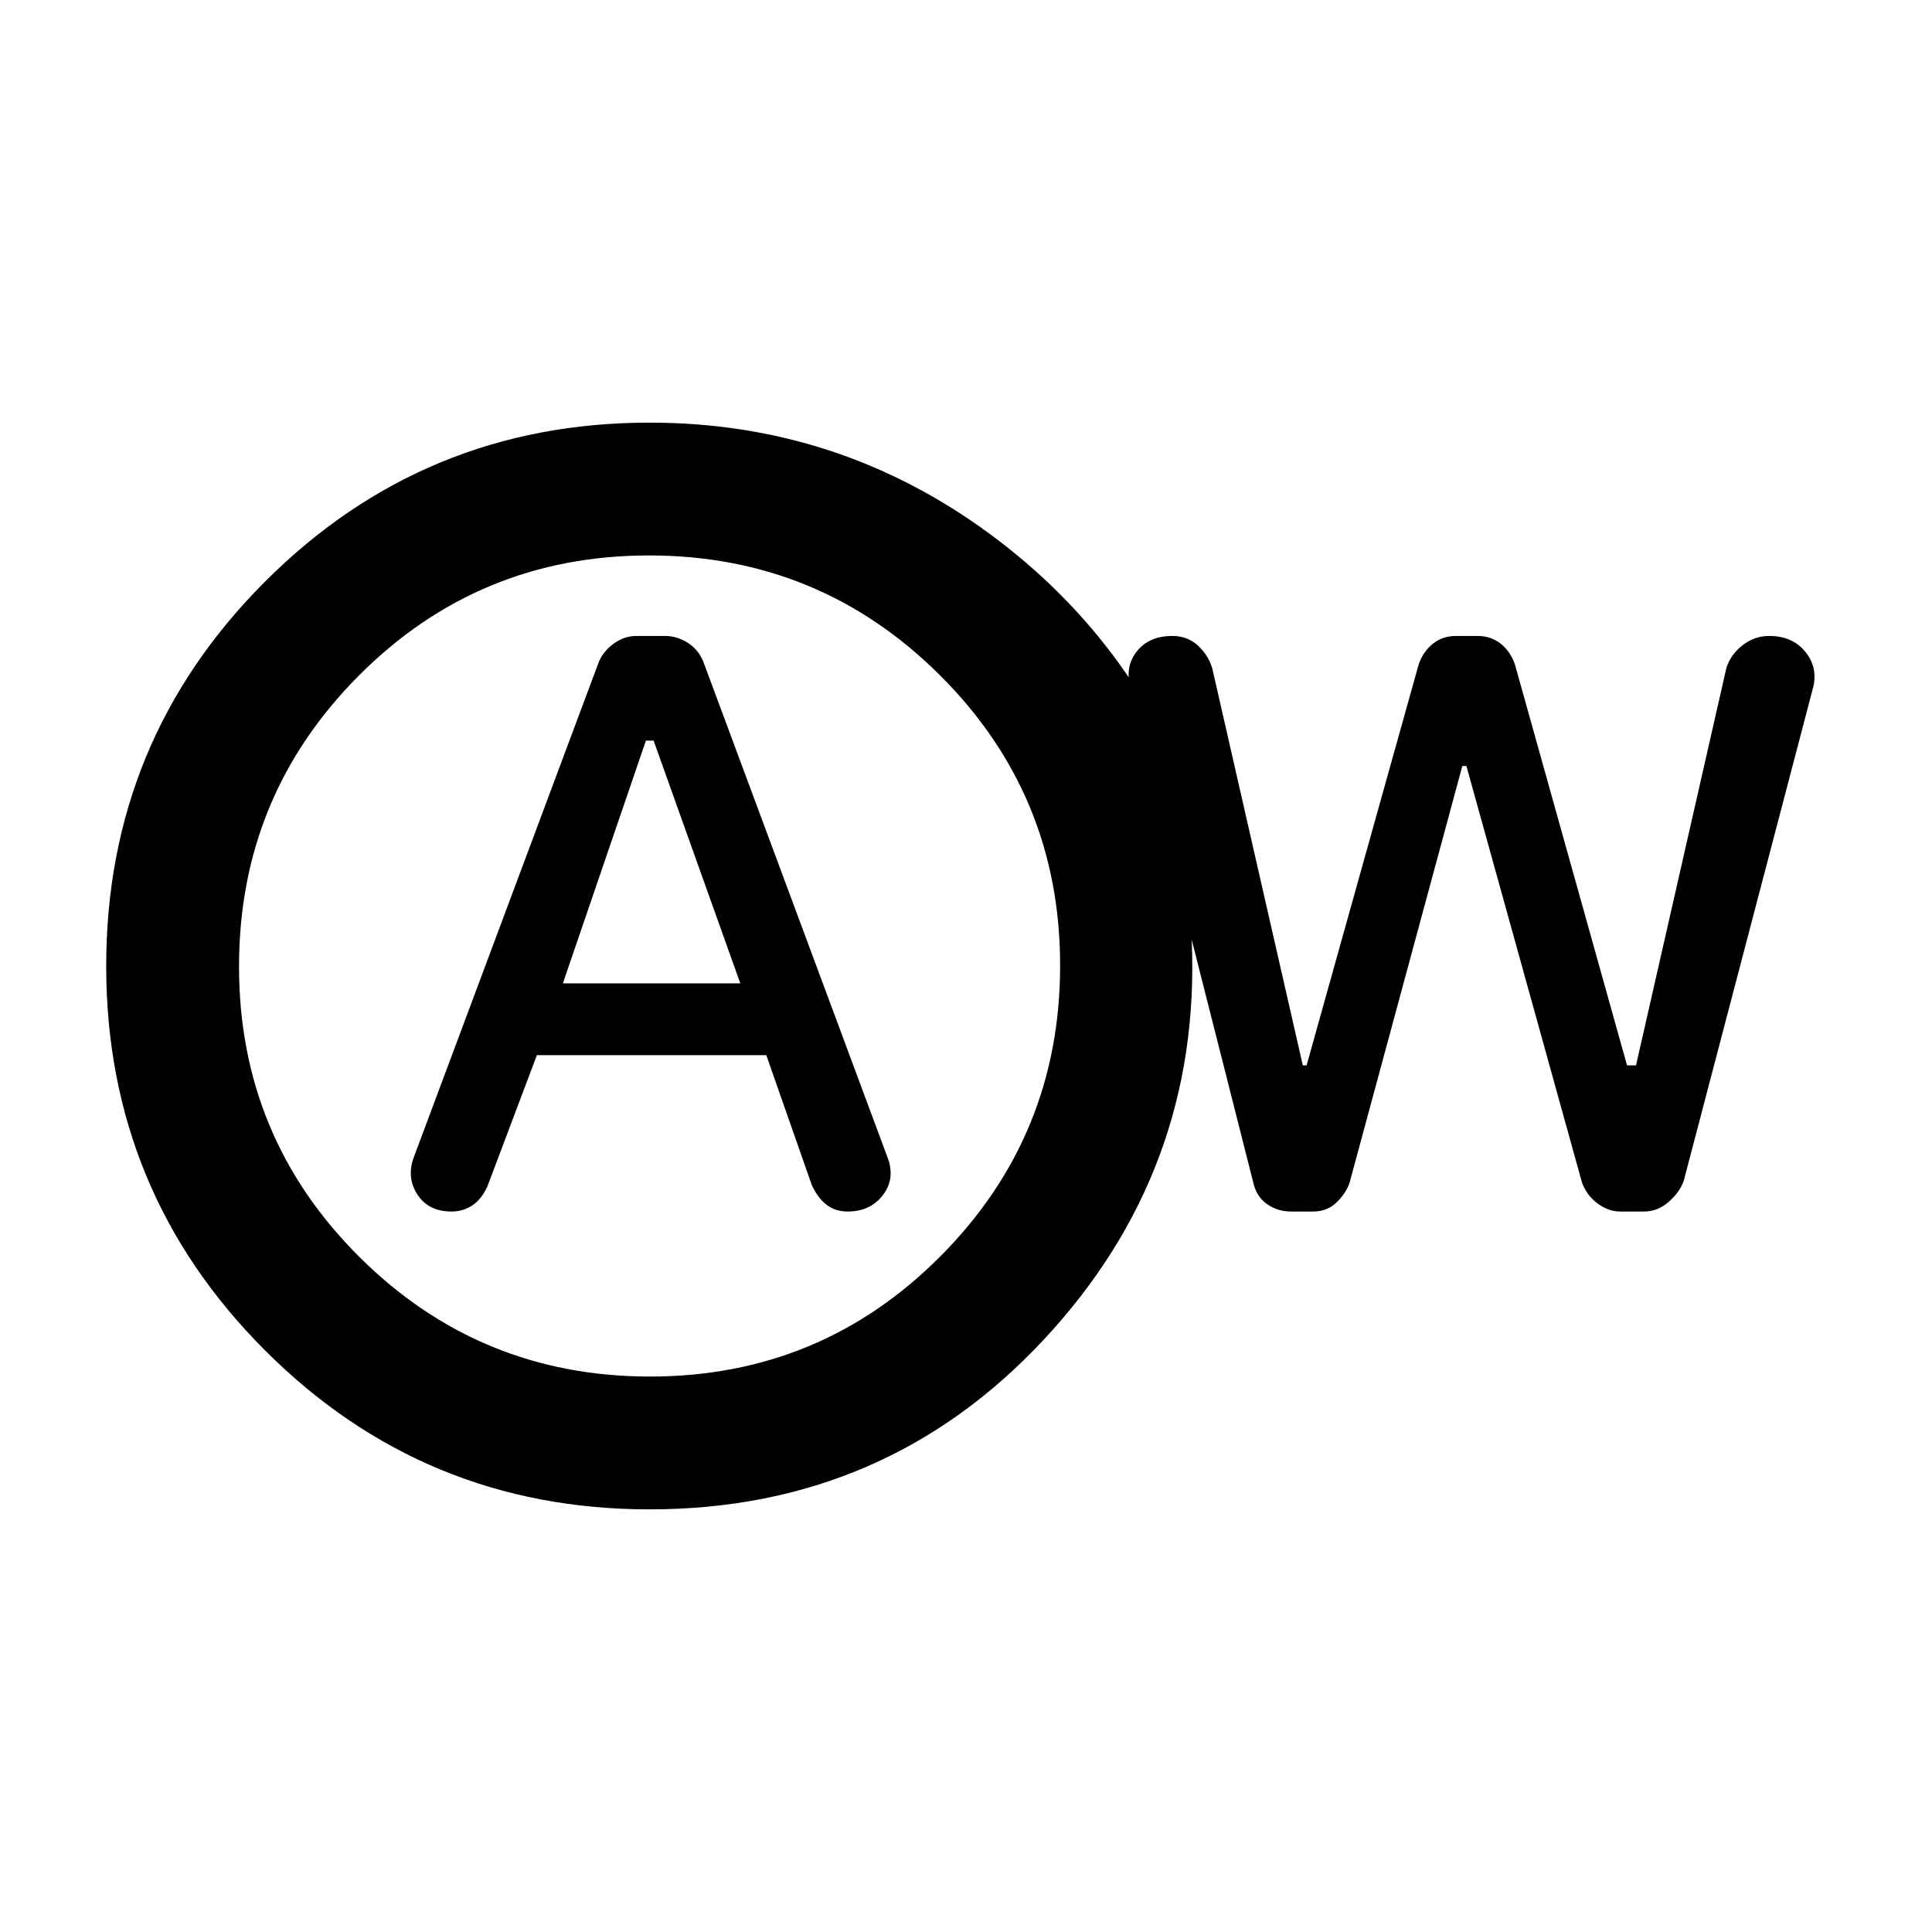 <svg xmlns="http://www.w3.org/2000/svg" height="24" viewBox="0 -960 960 960" width="24"><path d="M266.77-435.69h114l22.61 64.54q3 6.46 7.33 9.8 4.32 3.35 10.52 3.35 11.32 0 17.59-8.31 6.26-8.31 2.03-19l-91.47-246.15q-2.46-5.89-7.76-9.21-5.31-3.33-11.13-3.33h-14.25q-5.82 0-10.95 3.58-5.14 3.57-7.6 8.96l-92.23 246.92q-3.46 9.92 2.03 18.23t16.82 8.31q5.69 0 10.27-2.96 4.57-2.96 7.57-9.42l24.62-65.31Zm12.92-35.69L320.95-592h3.82l43.08 120.62h-88.16ZM322.77-210q-112.08 0-191.04-78.96T52.77-480q0-112.08 78.96-191.04T322.77-750q94.02 0 169.2 55.42 75.18 55.43 105.34 145.35l-35.39-68.46q-3.23-10.69 2.85-18.5 6.08-7.81 17.77-7.81 7.46 0 12.65 4.73t7.19 11.42l44.98 197.23h1.87L705-630.08q2.31-6.39 7.12-10.16 4.8-3.76 11.34-3.76h10.77q6.54 0 11.35 3.76 4.8 3.77 7.11 10.16l55.77 199.46h4.46l44.85-197.23q2-6.69 7.96-11.42 5.96-4.73 13.42-4.73 11.7 0 18.16 8.19 6.46 8.19 3.23 18.89L836.6-373.09q-2.06 5.63-7.52 10.36-5.46 4.73-12.16 4.73H805q-5.69 0-11.05-3.91-5.37-3.91-7.8-10.24l-57.5-207.23h-2.03l-56.08 207.27q-2 5.42-6.59 9.76-4.6 4.35-11.49 4.35h-10.92q-6.78 0-12.06-3.76-5.28-3.75-6.79-10.86l-30.54-120.46q5 114.62-73.61 198.85Q439.92-210 322.77-210Zm.24-66q84.76 0 144.26-59.74 59.5-59.74 59.5-144.5 0-84.76-59.74-144.26-59.74-59.5-144.5-59.5-84.76 0-144.26 59.74-59.5 59.74-59.5 144.5 0 84.76 59.74 144.26 59.74 59.5 144.5 59.5Zm-.24-204Z"/></svg>
